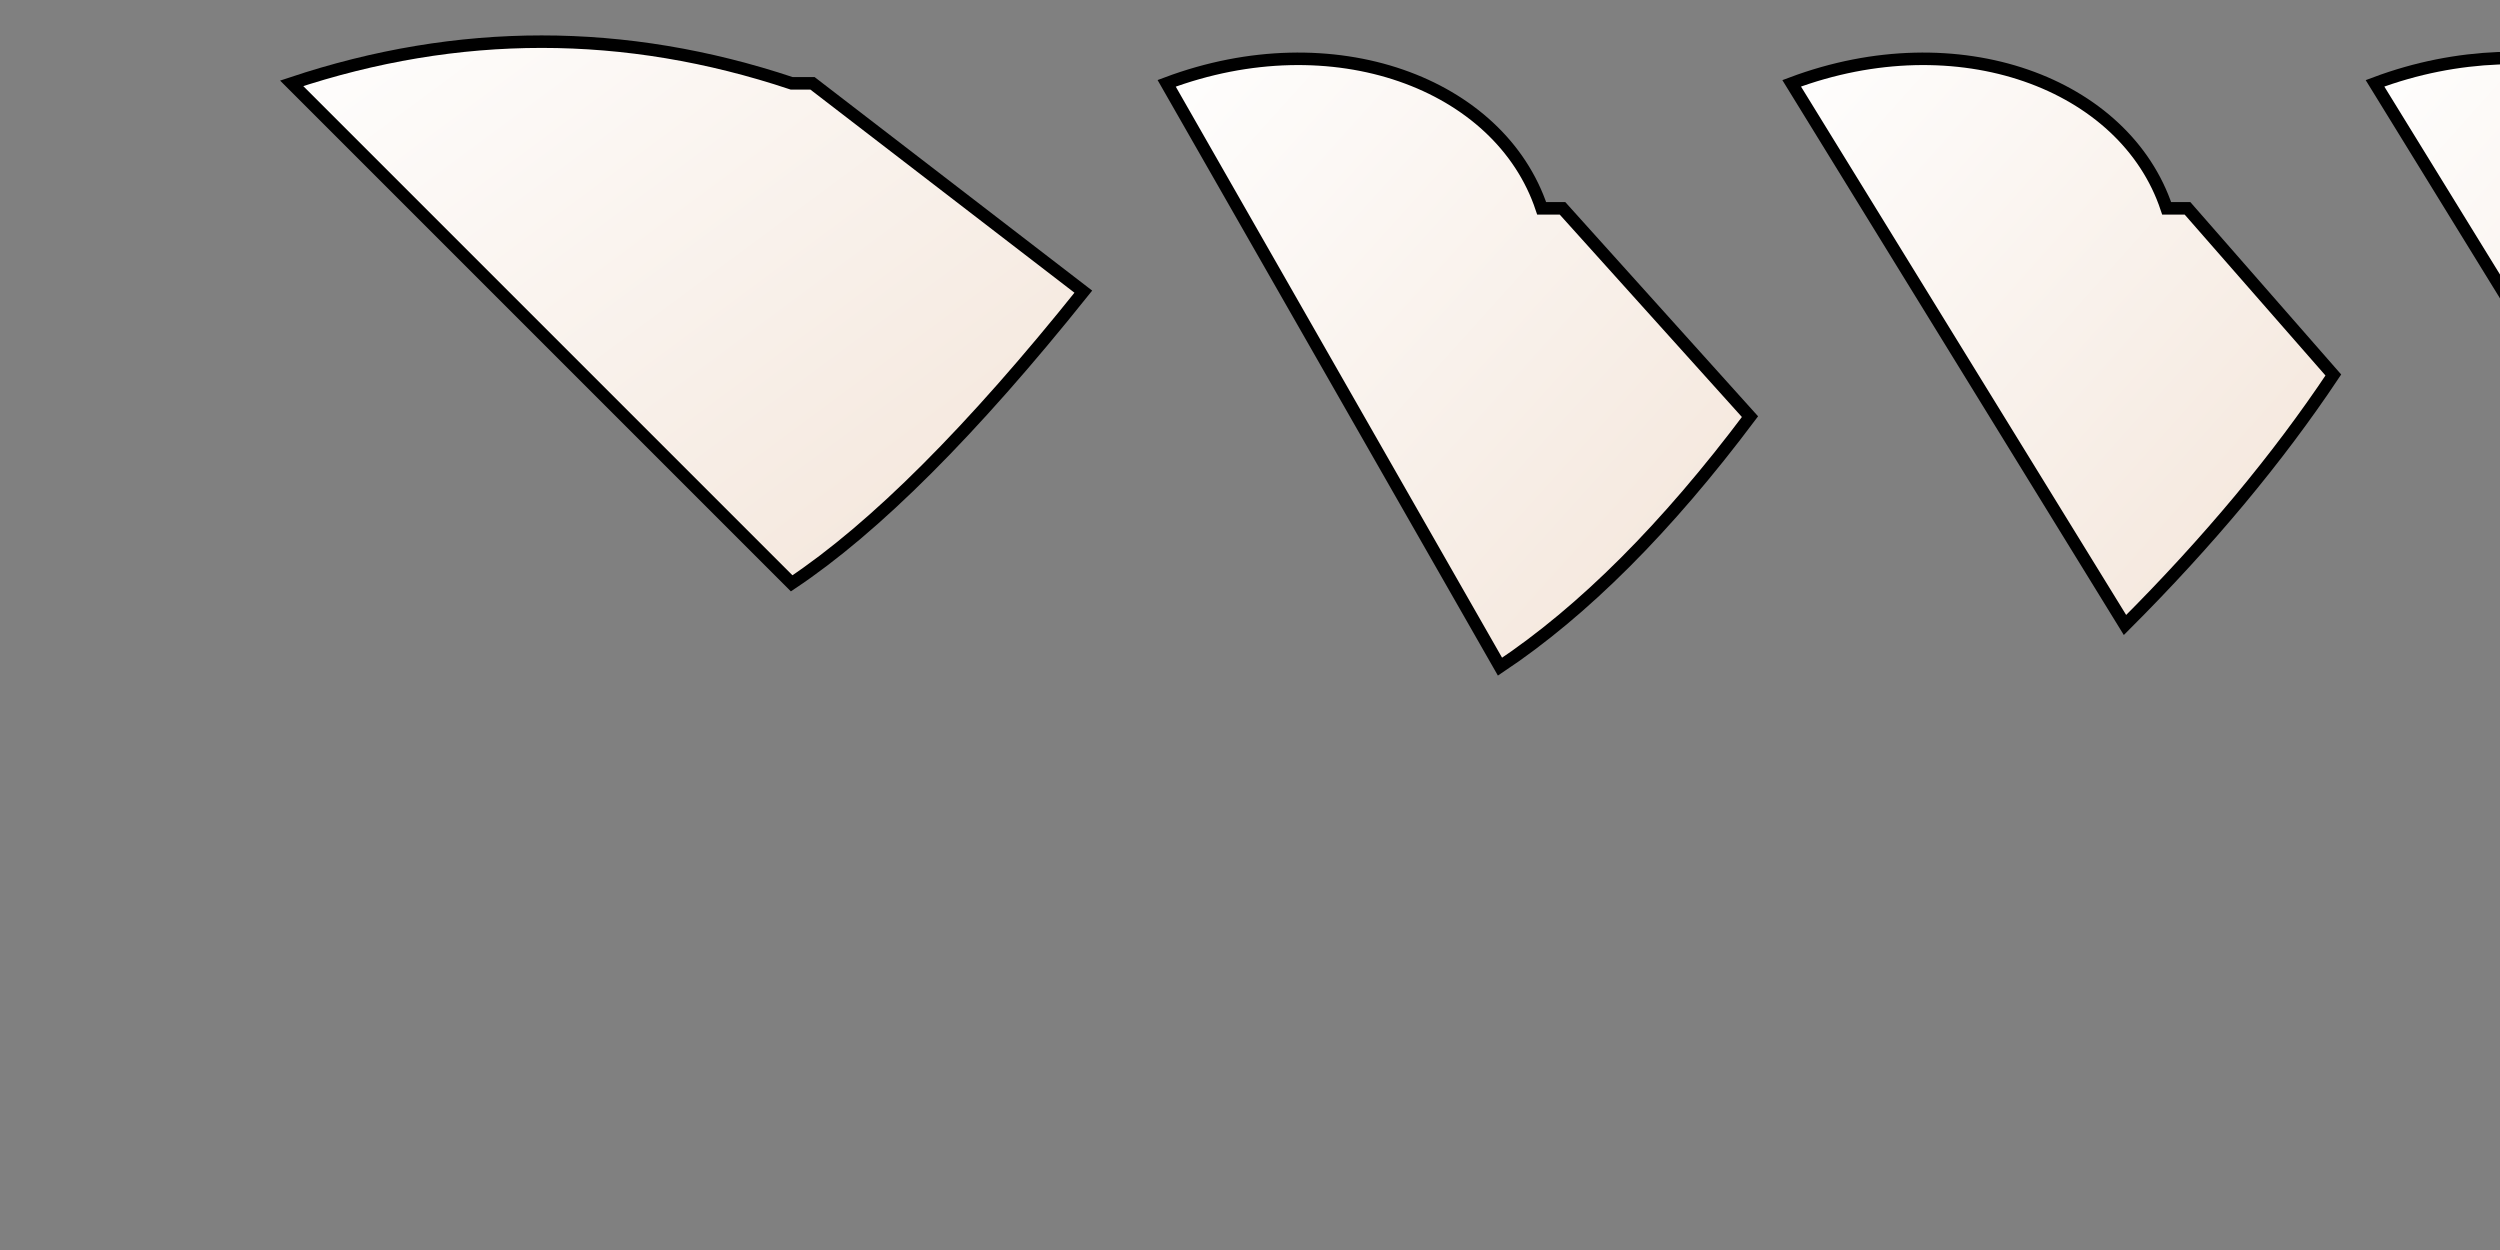 <svg width="600" height="300" xmlns="http://www.w3.org/2000/svg">
  <rect width="100%" height="100%" fill="#808080" stroke="none"/>
  <defs>
    <linearGradient id="grad1" x1="0%" y1="0%" x2="100%" y2="100%">
      <stop offset="0%" style="stop-color:rgb(255,255,255);stop-opacity:1" />
      <stop offset="100%" style="stop-color:rgb(243,228,216);stop-opacity:1" />
    </linearGradient>
  </defs>

  <path d="M70 20 Q130 0, 190 20 L195 20 L260 70 Q220 120, 190 140 Z"
        fill="url(#grad1)"
        stroke-width="3"
        stroke="black" />
  <path d="M280 20 C320 5, 360 20, 370 50 L375 50 L420 100 Q390 140, 360 160 Z"
        fill="url(#grad1)"
        stroke-width="3"
        stroke="black" />
  <path d="M430 20 C470 5, 510 20, 520 50 L525 50 L560 90 Q540 120, 510 150 Z"
        fill="url(#grad1)"
        stroke-width="3"
        stroke="black" />
  <path d="M570 20 C610 5, 650 20, 660 40 L665 40 L700 80 Q680 120, 650 150 Z"
        fill="url(#grad1)"
        stroke-width="3"
        stroke="black" />
  <path d="M710 20 C750 5, 800 20, 810 40 L815 40 L840 90 Q820 130, 800 160 Z"
        fill="url(#grad1)"
        stroke-width="3"
        stroke="black" />
  <path d="M850 20 C890 5, 930 20, 940 40 L945 40 L970 90 Q960 130, 940 160 Z"
        fill="url(#grad1)"
        stroke-width="3"
        stroke="black" />
</svg>